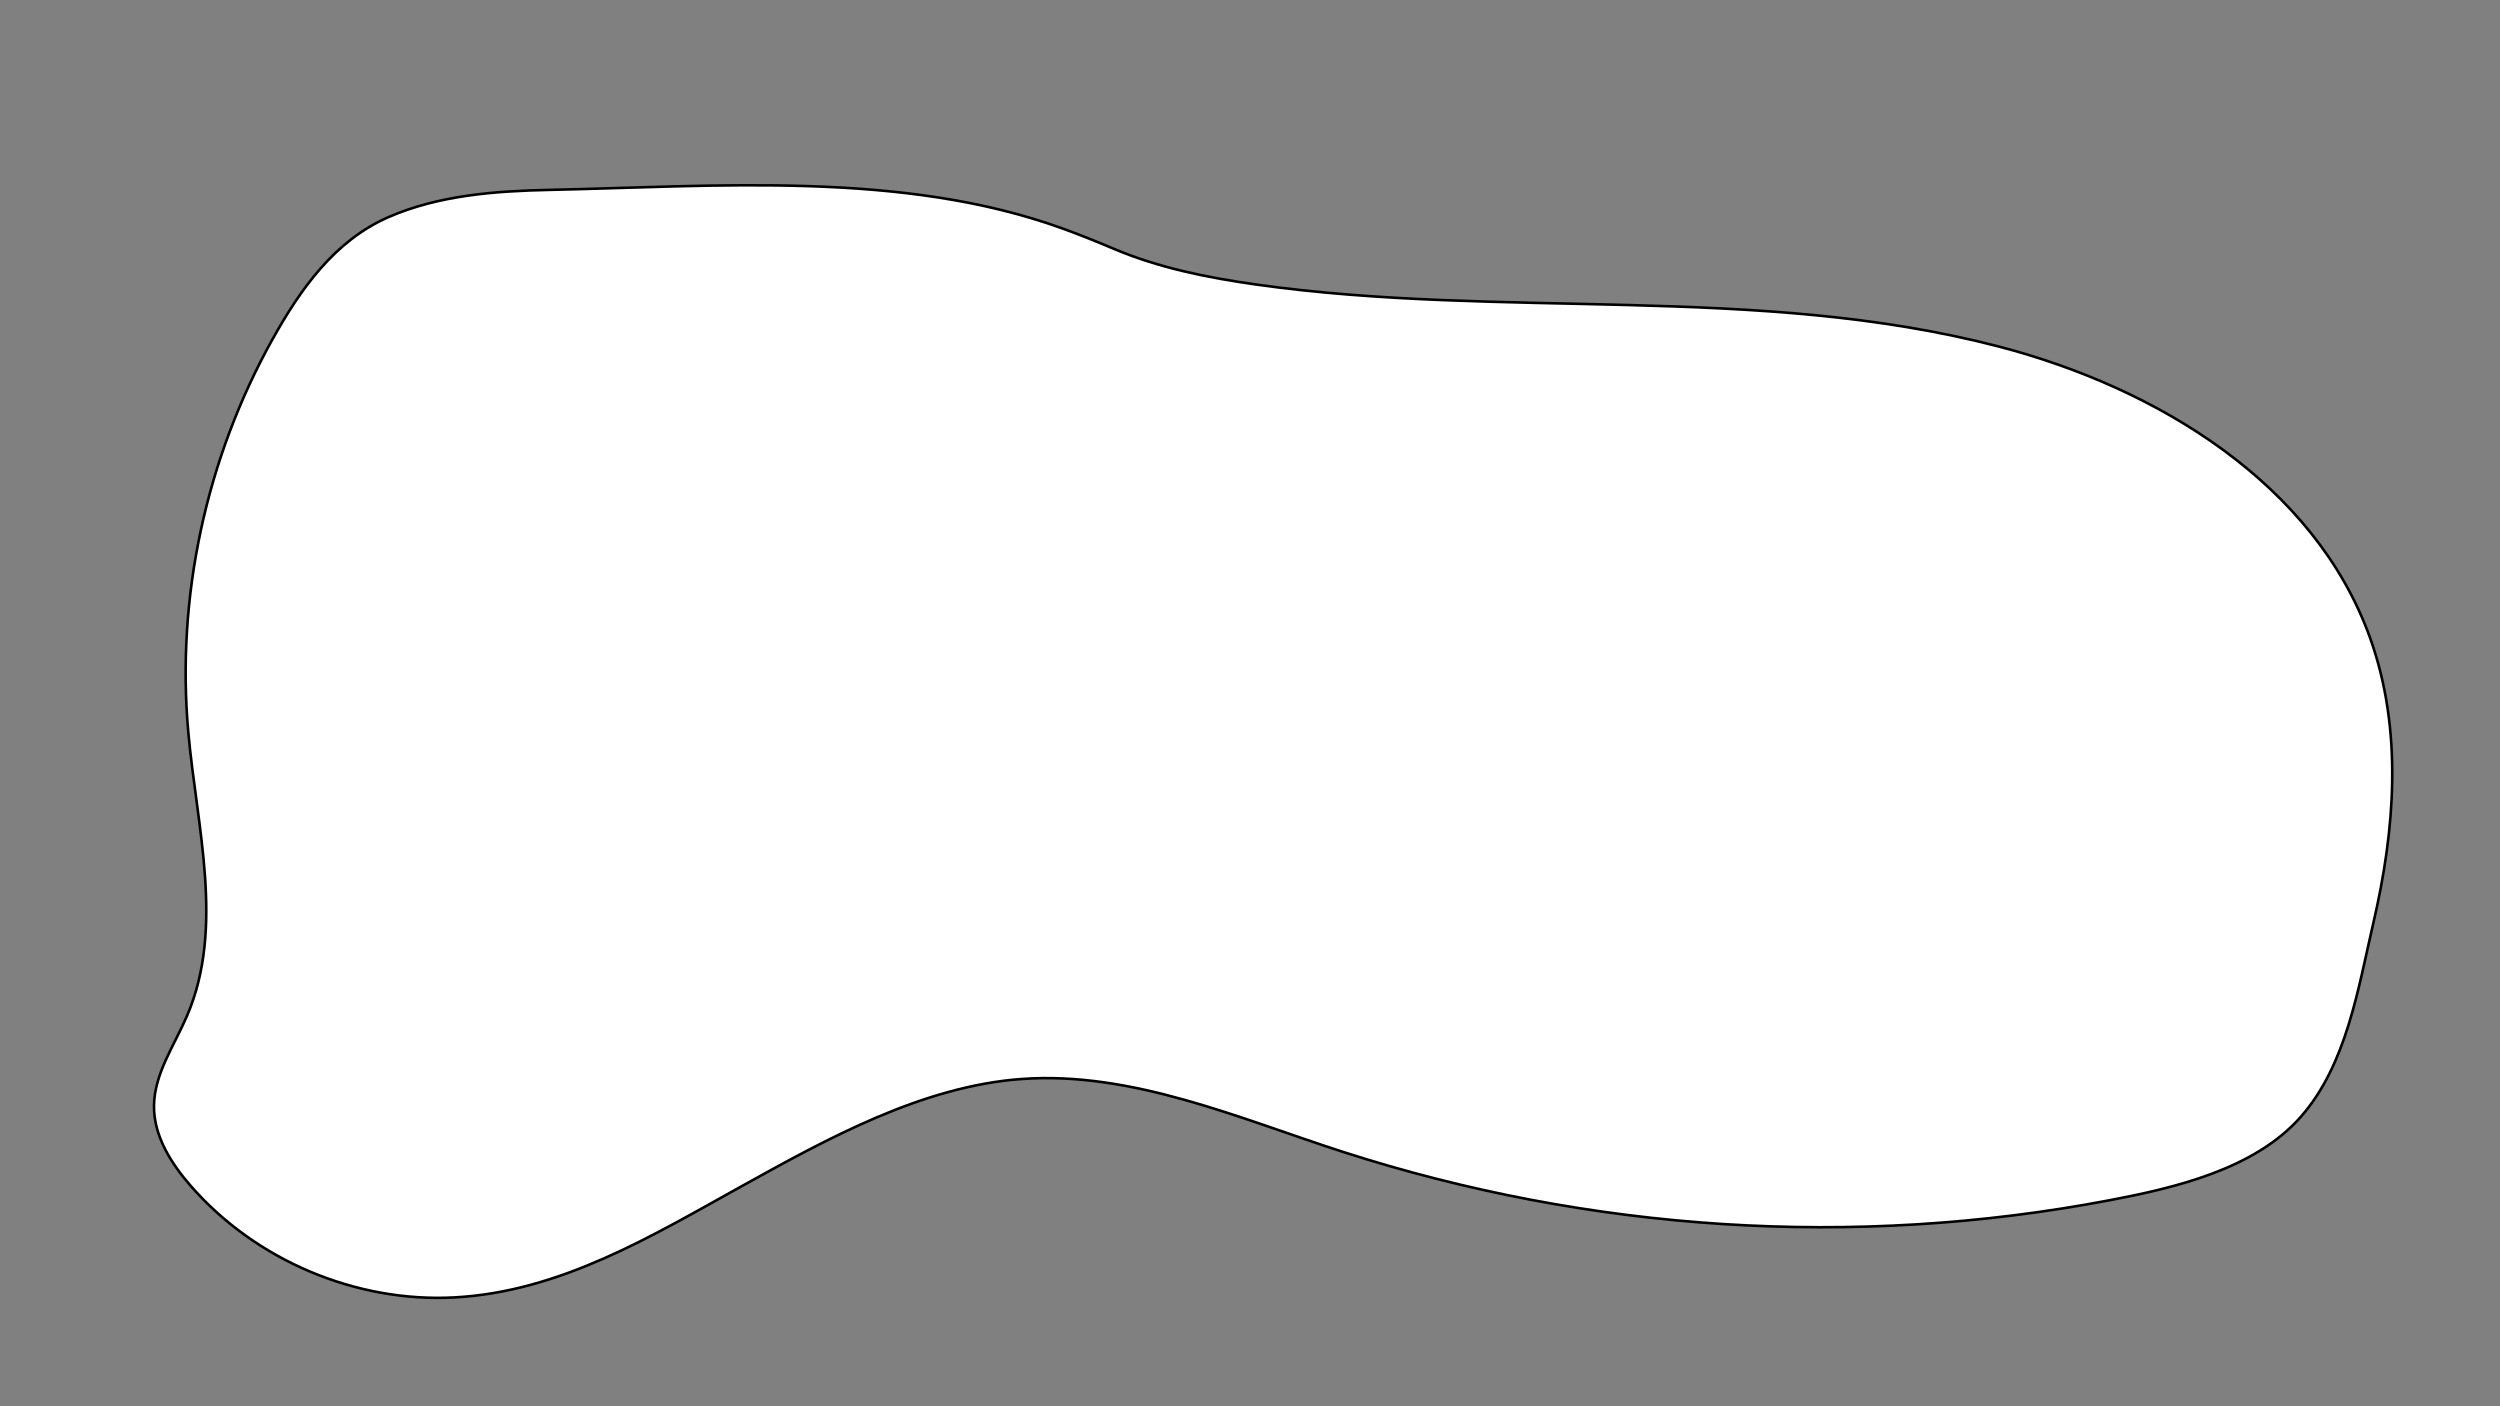 <?xml version="1.0" encoding="utf-8"?>
<!-- Generator: Adobe Illustrator 24.1.2, SVG Export Plug-In . SVG Version: 6.00 Build 0)  -->
<svg version="1.1" id="레이어_1" xmlns="http://www.w3.org/2000/svg" xmlns:xlink="http://www.w3.org/1999/xlink" x="0px"
	 y="0px" viewBox="0 0 1920 1080" style="enable-background:new 0 0 1920 1080;" xml:space="preserve">
<rect x="0" y="0" width="1920" height="1080" fill="#808080" stroke="none"/>
<style type="text/css">
	.st0{fill:#FFFFFF;stroke:#000000;stroke-width:2;stroke-miterlimit:10;}
</style>
<g>
	<path class="st0" d="M816,175.48c-122.89-44.52-265.74-32.32-394.19-29.64c-41.39,0.86-84.85,4.1-123.26,20.82
		c-41.6,18.11-67.85,55.48-89.29,93.94c-50.82,91.15-73.97,197.67-64.65,301.68c6.55,73.15,27.98,150.06-0.85,217.61
		c-9.79,22.93-25.34,44.7-25.49,69.63c-0.13,22.91,13.02,43.8,28.06,61.08c49.86,57.27,126.81,89.86,202.64,85.82
		c81.35-4.34,151.64-47.15,220.97-85.6c65.57-36.36,138.53-76.73,214.94-82.17c84.81-6.04,167.61,30.59,246.53,56
		c189.37,60.99,392.49,74.37,588.12,37.26c50.34-9.55,111.83-23.77,147.35-64.04c35.3-40.01,44.16-98.76,55.81-148.81
		c16.71-71.78,22.85-148.61-2.48-219.19c-42.47-118.35-163.41-191.99-285.08-223.71c-185.09-48.25-381.38-20.86-570.76-47.69
		c-37.09-5.25-74.19-12.68-108.7-27.27C842.23,185.51,829.11,180.22,816,175.48z"/>
</g>
</svg>
